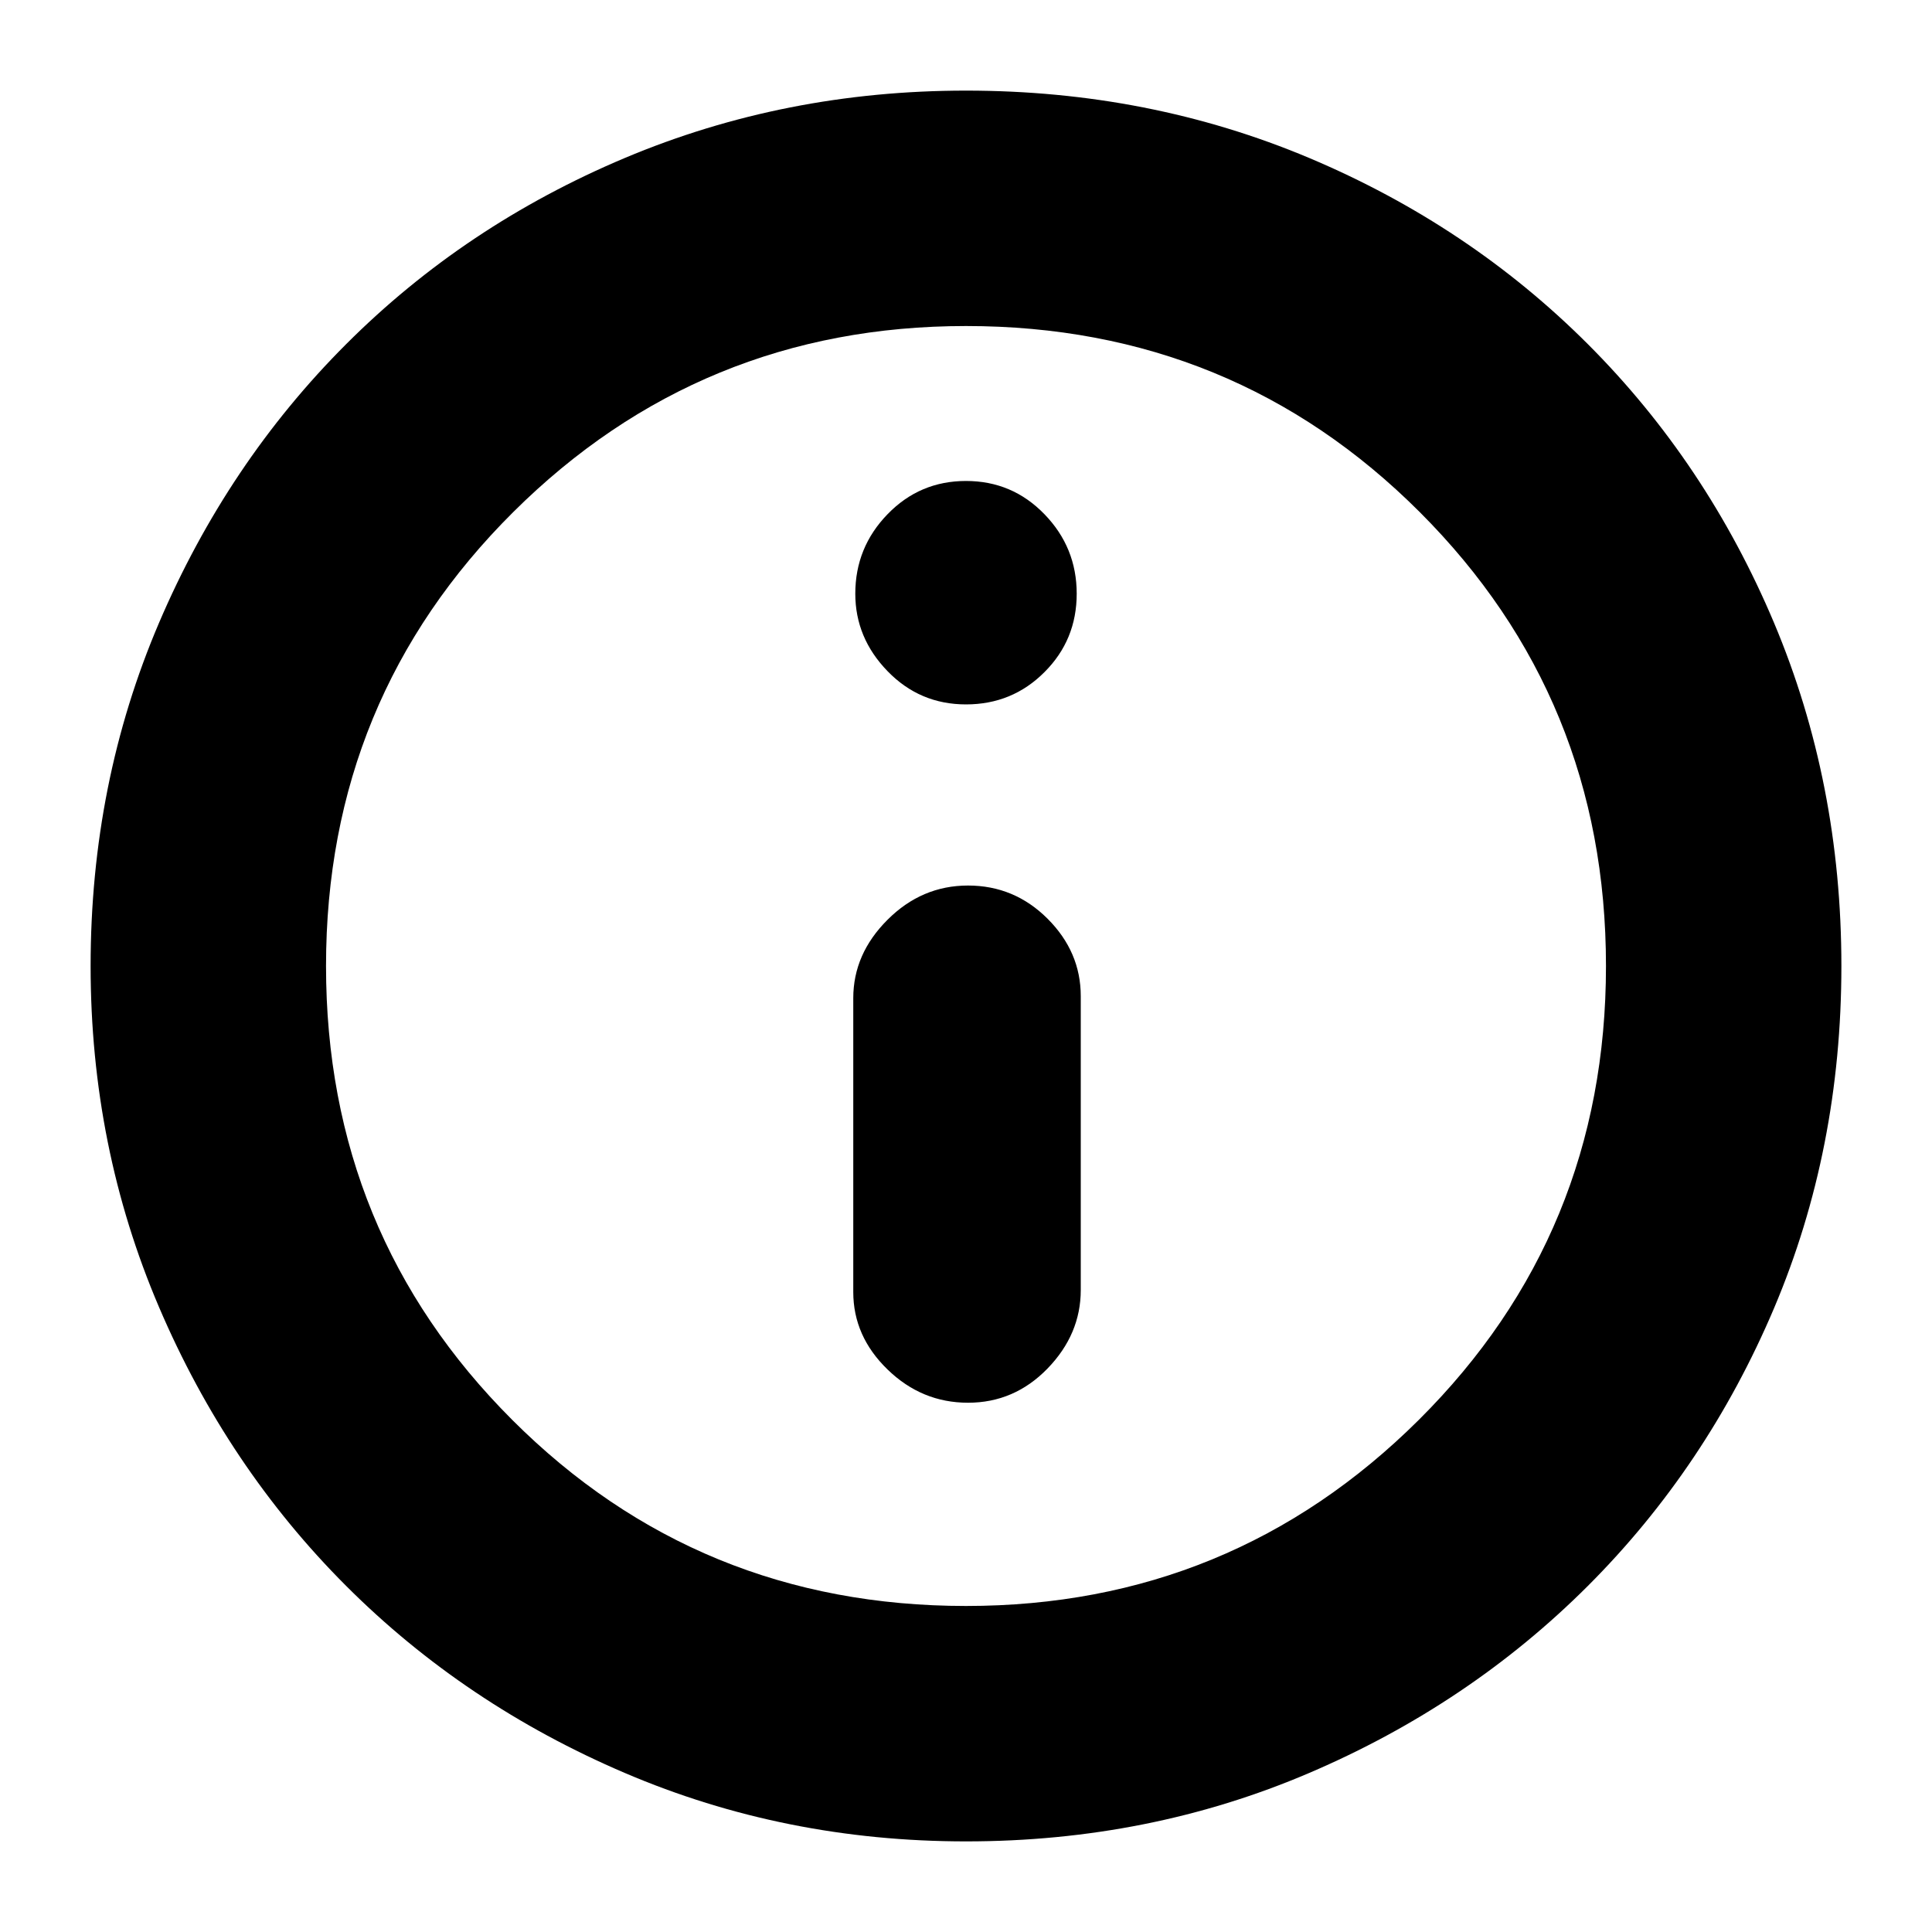 <svg xmlns="http://www.w3.org/2000/svg" height="20" width="20"><path d="M10.021 14.521q.479 0 .823-.354.344-.355.344-.813v-3.042q0-.458-.344-.802-.344-.343-.823-.343t-.833.354q-.355.354-.355.812v3.042q0 .458.355.802.354.344.833.344ZM10 7.292q.479 0 .812-.334.334-.333.334-.812 0-.479-.334-.823-.333-.344-.812-.344-.479 0-.812.344-.334.344-.334.823 0 .458.334.802.333.344.812.344Zm0 11.77q-1.875 0-3.531-.708-1.657-.708-2.886-1.937t-1.937-2.886Q.938 11.875.938 10q0-1.896.708-3.552.708-1.656 1.937-2.885 1.229-1.23 2.886-1.928Q8.125.938 10 .938q1.896 0 3.552.697 1.656.698 2.886 1.928 1.229 1.229 1.927 2.885.697 1.656.697 3.552 0 1.896-.697 3.542-.698 1.646-1.927 2.875-1.23 1.229-2.886 1.937-1.656.708-3.552.708ZM10 10Zm0 6.625q2.75 0 4.688-1.927 1.937-1.927 1.937-4.698 0-2.771-1.927-4.698Q12.771 3.375 10 3.375q-2.75 0-4.688 1.927Q3.375 7.229 3.375 10q0 2.771 1.927 4.698Q7.229 16.625 10 16.625Z"/></svg>